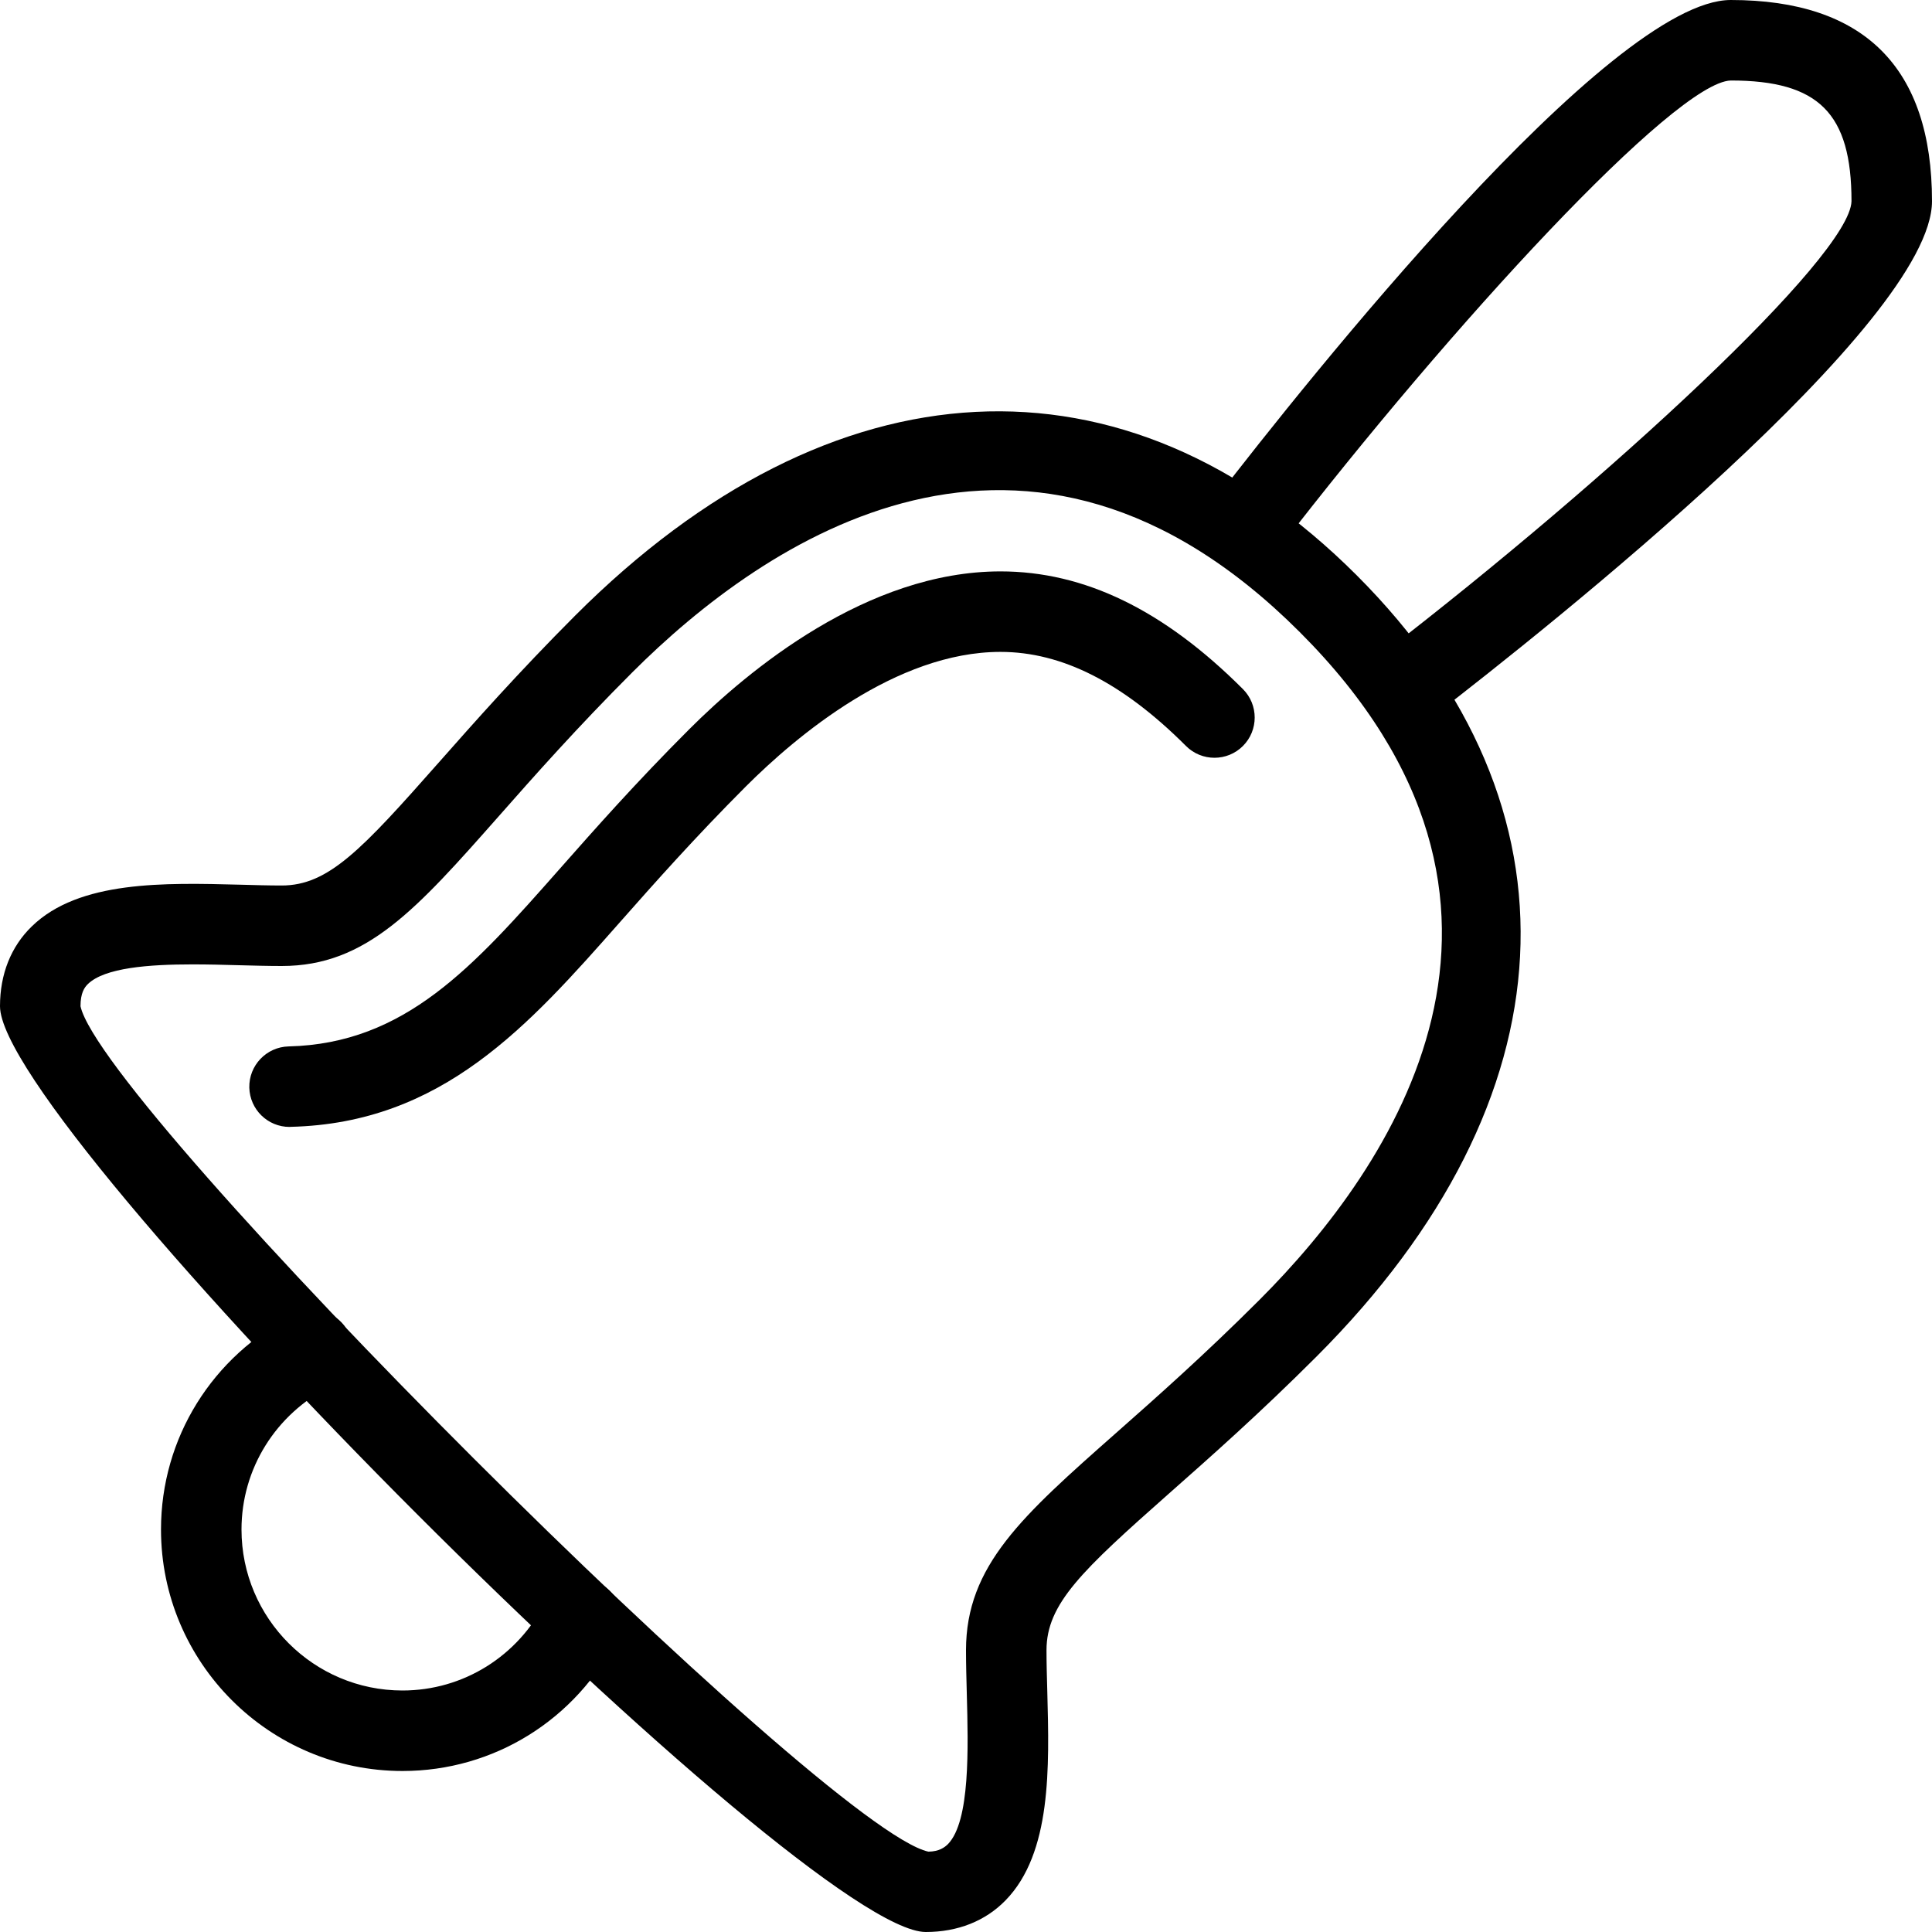 <?xml version="1.0" encoding="iso-8859-1"?>
<!-- Generator: Adobe Illustrator 19.0.0, SVG Export Plug-In . SVG Version: 6.00 Build 0)  -->
<svg version="1.1" id="Layer_1" xmlns="http://www.w3.org/2000/svg" xmlns:xlink="http://www.w3.org/1999/xlink" x="0px" y="0px"
	 viewBox="0 0 24 24" style="enable-background:new 0 0 24 24;" xml:space="preserve">
<g>
	<g>
		<path d="M5,22c-1.654,0-3-1.346-3-3c0-1.133,0.635-2.157,1.658-2.672c0.245-0.125,0.547-0.025,0.671,0.222
			c0.124,0.247,0.025,0.547-0.222,0.671C3.424,17.565,3,18.247,3,19c0,1.103,0.897,2,2,2c0.753,0,1.435-0.424,1.778-1.107
			c0.124-0.248,0.425-0.347,0.671-0.222c0.247,0.125,0.346,0.425,0.222,0.671C7.157,21.365,6.133,22,5,22z"/>
	</g>
	<g>
		<path d="M17.5,9c-0.15,0-0.298-0.067-0.396-0.195c-0.168-0.219-0.128-0.533,0.091-0.701C19.982,5.955,22.979,3.19,23,2.5
			C23,1.407,22.593,1,21.5,1c-0.69,0.021-3.455,3.018-5.604,5.805c-0.169,0.218-0.483,0.26-0.701,0.091
			c-0.219-0.168-0.259-0.482-0.091-0.701C16.224,4.742,19.996,0,21.5,0C23.159,0,24,0.841,24,2.5c0,1.504-4.742,5.276-6.195,6.396
			C17.714,8.966,17.607,9,17.5,9z"/>
	</g>
	<g>
		<path d="M11.5,24C9.995,24,0,14.005,0,12.5c0-0.398,0.136-0.741,0.395-0.992c0.587-0.572,1.65-0.542,2.588-0.518
			C3.162,10.995,3.336,11,3.5,11c0.578,0,0.99-0.44,1.948-1.525c0.441-0.499,0.99-1.12,1.698-1.829
			c3.196-3.196,6.825-3.382,9.707-0.5c2.883,2.882,2.696,6.511-0.5,9.707c-0.708,0.708-1.33,1.257-1.829,1.698
			C13.44,19.51,13,19.922,13,20.5c0,0.164,0.005,0.338,0.01,0.518c0.025,0.938,0.054,2.001-0.518,2.588
			C12.241,23.864,11.898,24,11.5,24z M2.392,11.98c-0.542,0-1.091,0.041-1.3,0.244C1.049,12.266,1,12.335,1,12.5
			c0.279,1.261,9.239,10.221,10.533,10.502c0.132-0.002,0.201-0.052,0.243-0.094c0.277-0.285,0.252-1.197,0.234-1.864
			C12.005,20.856,12,20.672,12,20.5c0-1.052,0.701-1.671,1.863-2.698c0.489-0.432,1.097-0.969,1.784-1.656
			c1.642-1.642,3.89-4.903,0.5-8.293c-3.389-3.389-6.65-1.142-8.293,0.5C7.167,9.04,6.629,9.648,6.198,10.137
			C5.171,11.299,4.552,12,3.5,12c-0.172,0-0.356-0.005-0.544-0.01C2.779,11.985,2.586,11.98,2.392,11.98z"/>
	</g>
	<g>
		<path d="M3.597,13.999c-0.271,0-0.493-0.216-0.5-0.488c-0.006-0.276,0.212-0.505,0.488-0.512c1.45-0.035,2.294-0.99,3.362-2.199
			c0.446-0.505,0.95-1.076,1.614-1.74c0.733-0.733,2.21-1.962,3.867-1.962c1.042,0,2.028,0.478,3.012,1.462
			c0.195,0.195,0.195,0.512,0,0.707s-0.512,0.195-0.707,0c-0.787-0.787-1.541-1.169-2.305-1.169c-1.296,0-2.536,1.046-3.16,1.669
			c-0.642,0.643-1.135,1.2-1.57,1.692c-1.134,1.284-2.203,2.494-4.089,2.539C3.604,13.999,3.601,13.999,3.597,13.999z"/>
	</g>
</g>
<g>
</g>
<g>
</g>
<g>
</g>
<g>
</g>
<g>
</g>
<g>
</g>
<g>
</g>
<g>
</g>
<g>
</g>
<g>
</g>
<g>
</g>
<g>
</g>
<g>
</g>
<g>
</g>
<g>
</g>
</svg>
